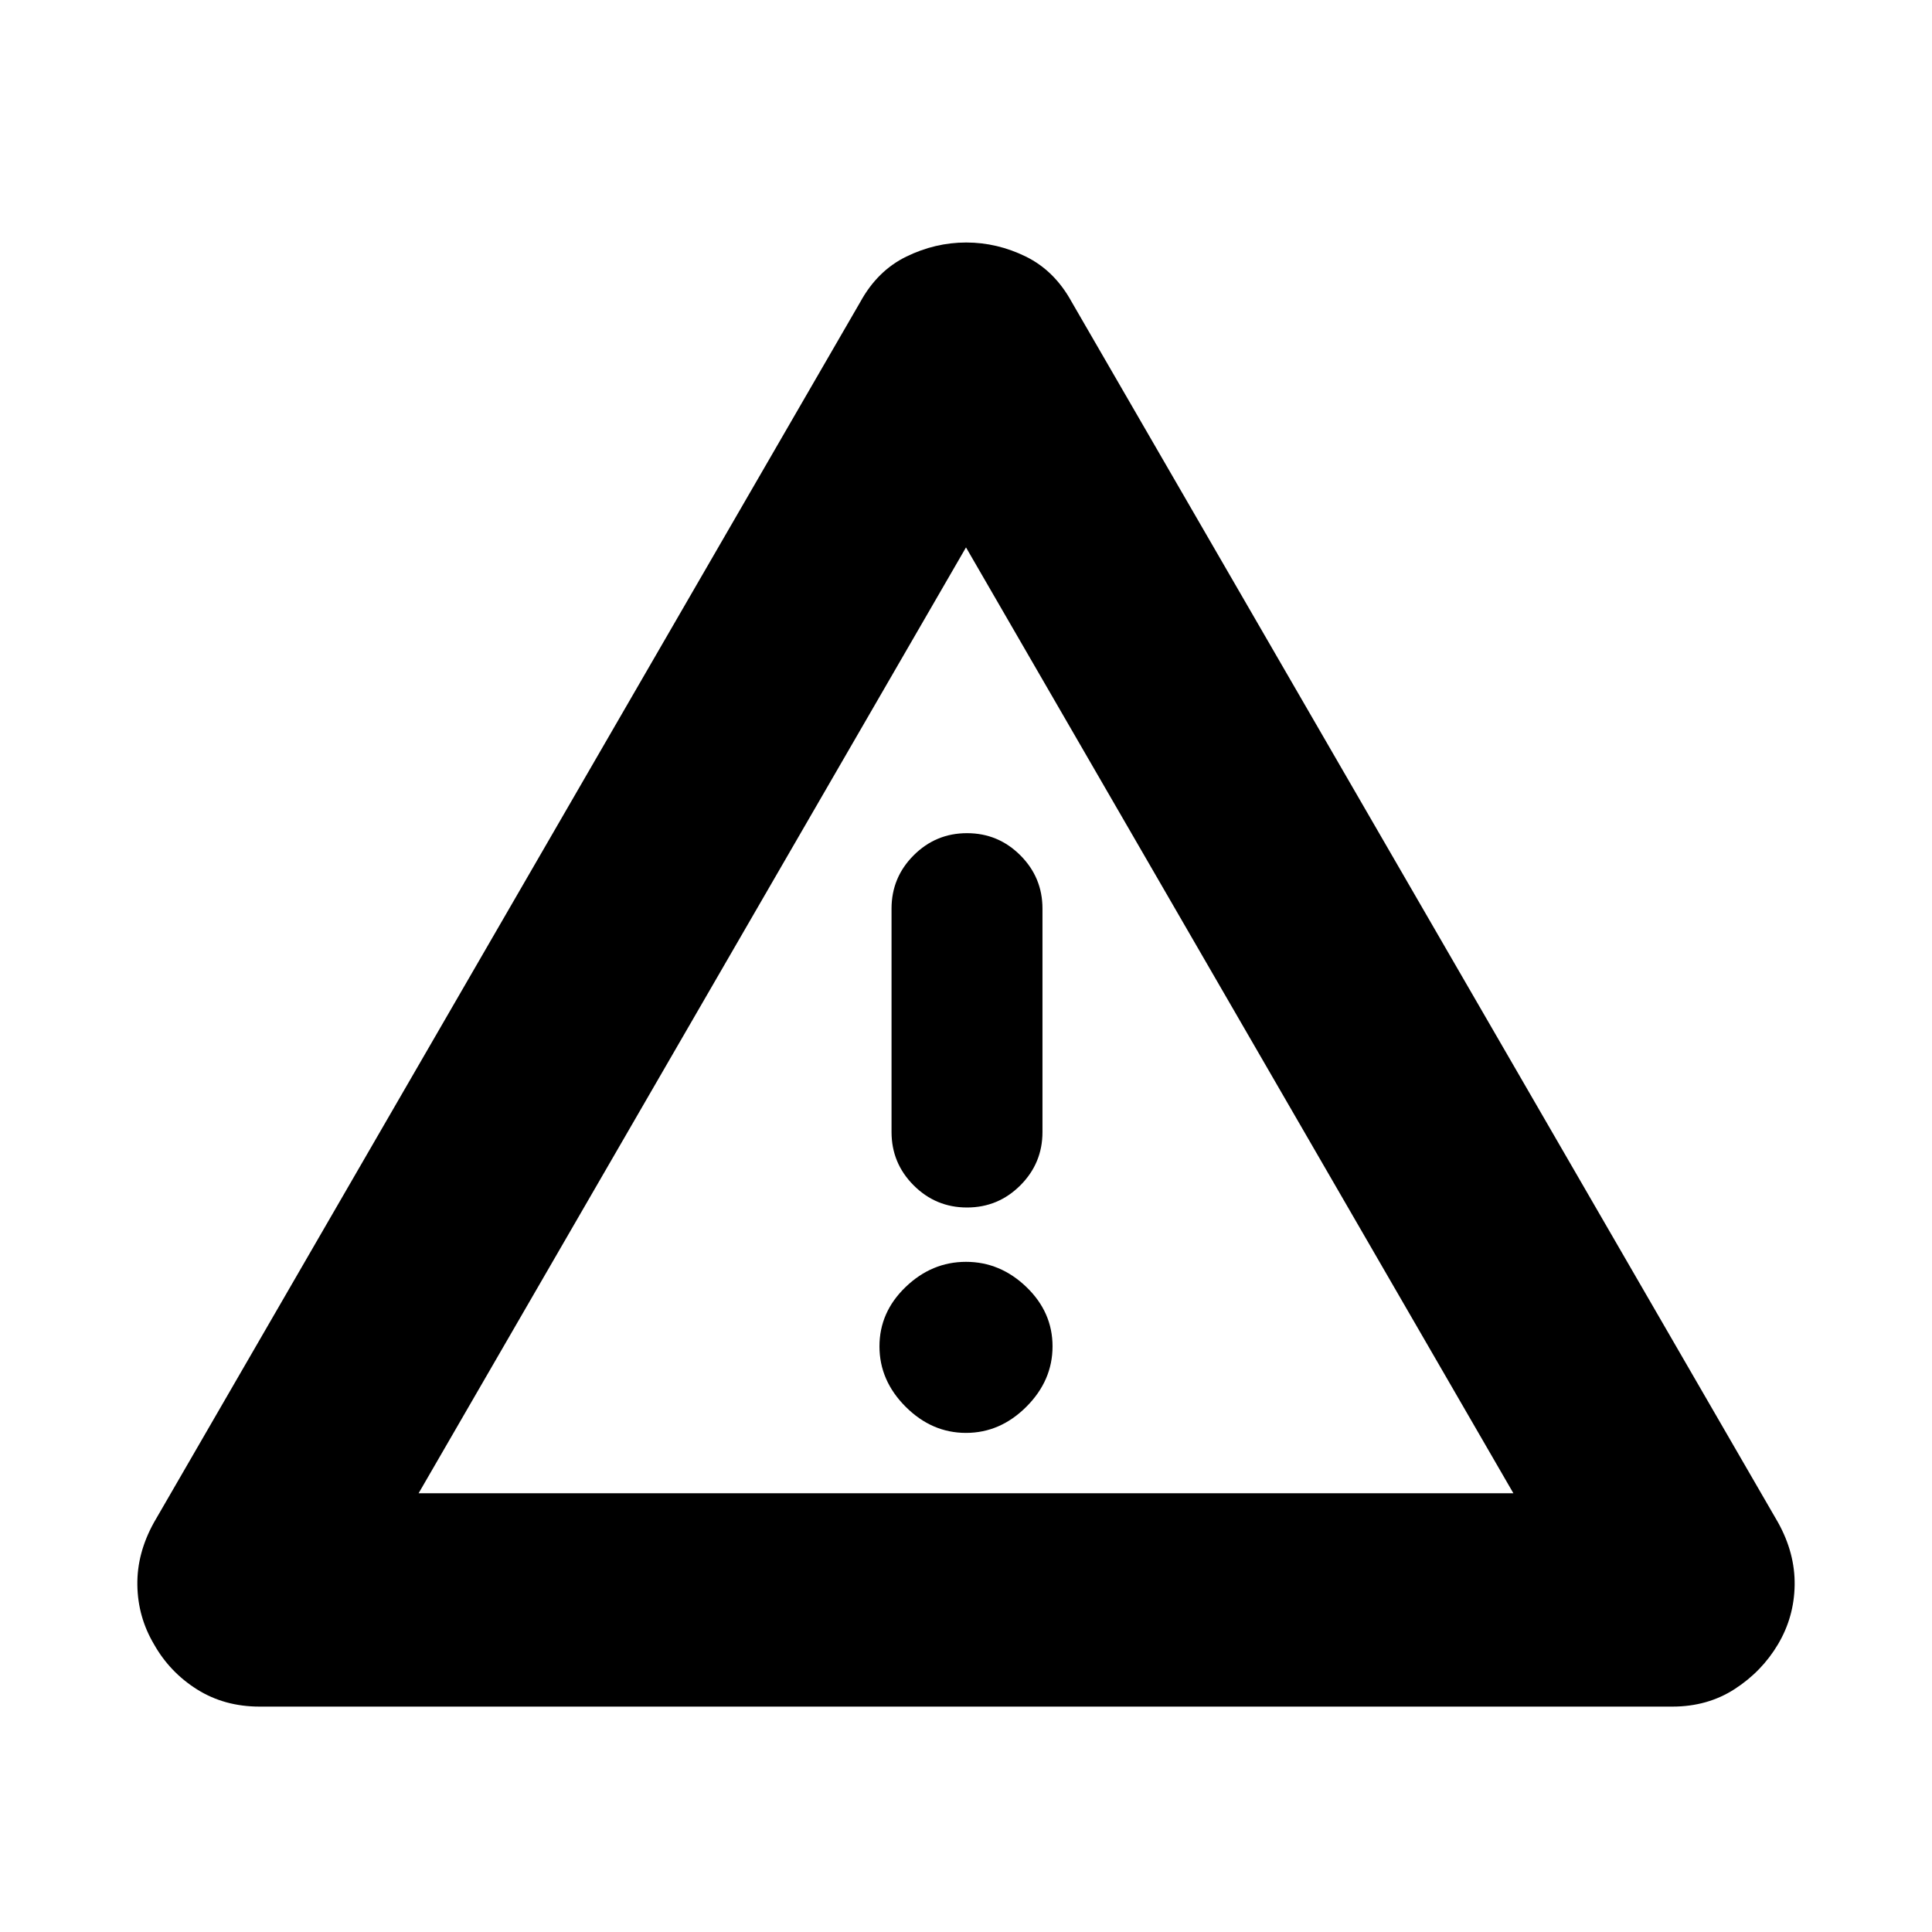 <svg xmlns="http://www.w3.org/2000/svg" height="24" viewBox="0 -960 960 960" width="24"><path d="M129-112q-17.5 0-31.09-8.55Q84.33-129.1 76.5-143q-8-13.5-8.25-29.35-.25-15.84 8.25-31.15l351-606.5q8.5-15.5 22.85-22.5 14.36-7 29.75-7 15.4 0 29.65 7 14.25 7 22.75 22.5l351 606.5q8.5 15.31 8.25 31.15-.25 15.85-8.25 29.35-8 13.5-21.5 22.25T831-112H129Zm79-106h544L480-688 208-218Zm272-30q17 0 30-13t13-30q0-17-13-29.5T480-333q-17 0-30 12.5T437-291q0 17 13 30t30 13Zm.5-112q15.5 0 26.5-11t11-26.5v-111q0-15.5-11-26.5t-26.5-11q-15.5 0-26.5 11t-11 26.5v111q0 15.5 11 26.5t26.5 11Zm-.5-93Z"/></svg>